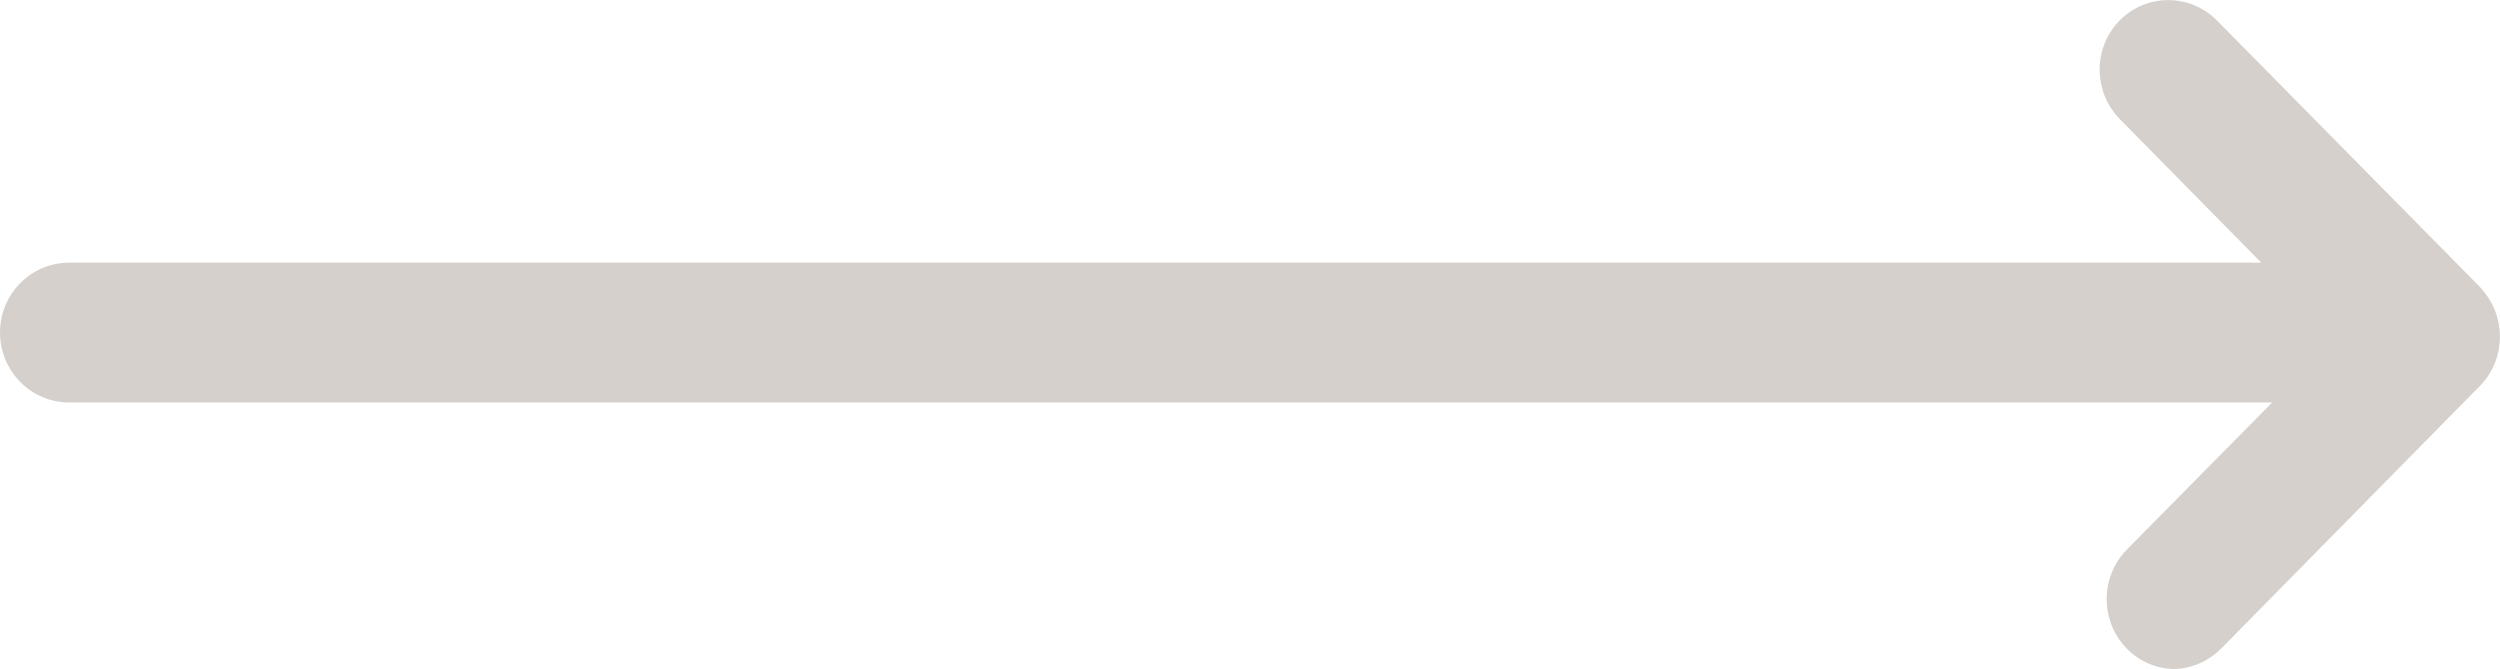 <?xml version="1.0" encoding="utf-8"?>
<!-- Generator: Adobe Illustrator 13.0.0, SVG Export Plug-In  -->
<!DOCTYPE svg PUBLIC "-//W3C//DTD SVG 1.1 Tiny//EN" "http://www.w3.org/Graphics/SVG/1.1/DTD/svg11-tiny.dtd">
<svg version="1.1" baseProfile="tiny"
	 xmlns="http://www.w3.org/2000/svg" xmlns:xlink="http://www.w3.org/1999/xlink" xmlns:a="http://ns.adobe.com/AdobeSVGViewerExtensions/3.0/"
	 x="0px" y="0px" width="71px" height="19px" viewBox="0 -0.002 71 19" xml:space="preserve">
<defs>
</defs>
<path fill="#D5D0CC" d="M70.44,8.158l-7.48-7.58c-0.77-0.77-2-0.77-2.76,0c-0.76,0.77-0.76,2.02,0,2.8l4.02,4.08H1.96
	C0.88,7.458,0,8.348,0,9.438c0,1.1,0.88,1.99,1.96,1.99h62.57l-4.13,4.18c-0.76,0.78-0.76,2.03,0,2.81
	c0.35,0.36,0.83,0.57,1.34,0.58c0.5-0.01,0.98-0.22,1.34-0.58l7.29-7.4c0.79-0.74,0.84-2,0.11-2.81L70.44,8.158z"/>
</svg>
